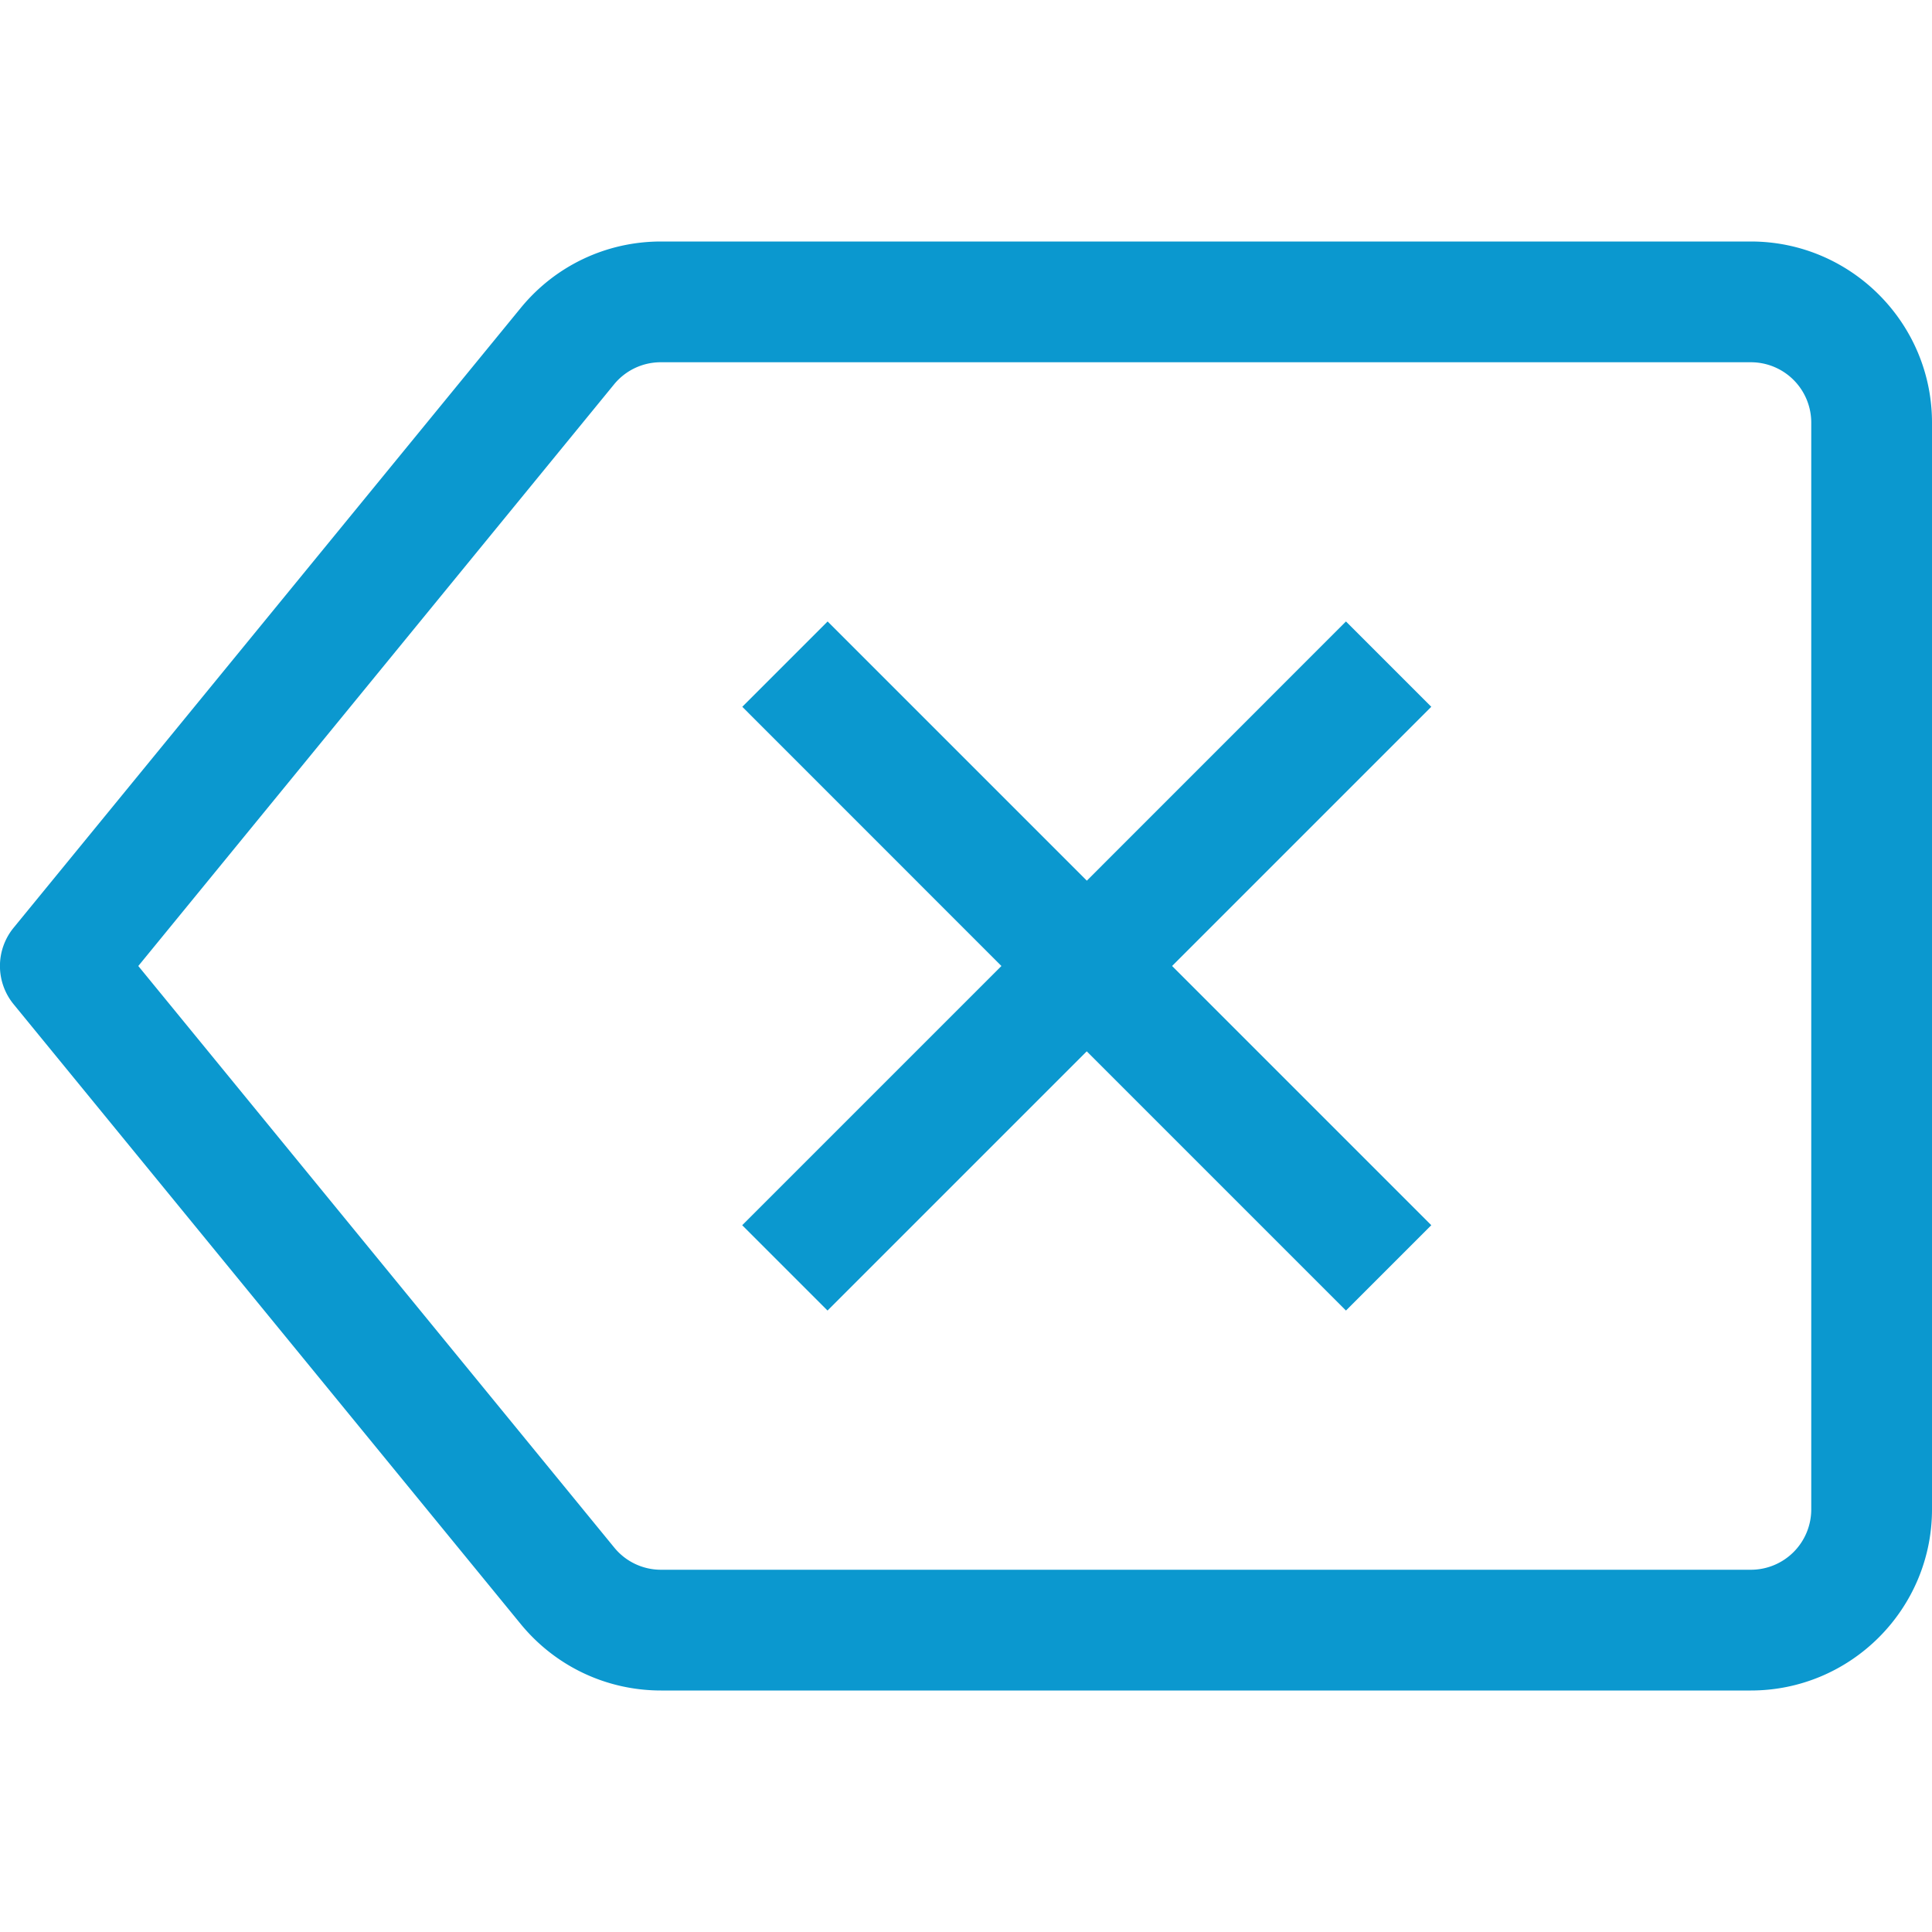 <?xml version="1.0" encoding="utf-8"?><svg width="24" height="24" fill="none" xmlns="http://www.w3.org/2000/svg" viewBox="0 0 24 24"><g clip-path="url(#blclip0_1741_18139)" fill="#0B98CF"><path d="M21.75 3H8.211c-.677 0-1.312.3-1.742.825l-6.3 7.7a.75.75 0 000 .95l6.3 7.7C6.9 20.7 7.535 21 8.212 21H21.75c1.24 0 2.25-1.01 2.25-2.25V5.25C24 4.01 22.99 3 21.75 3zm.75 15.75a.75.75 0 01-.75.75H8.211a.748.748 0 01-.58-.275L1.718 12l5.91-7.225a.749.749 0 01.582-.275H21.75a.75.75 0 01.75.75v13.5z"/><path d="M16.72 7.72l-3.219 3.22-3.22-3.22-1.06 1.06L12.44 12l-3.22 3.22 1.06 1.06 3.22-3.22 3.22 3.22 1.06-1.06-3.22-3.22 3.22-3.22-1.06-1.06z"/></g><defs><clipPath id="blclip0_1741_18139"><path fill="#fff" d="M0 0h24v24H0z"/></clipPath></defs></svg>